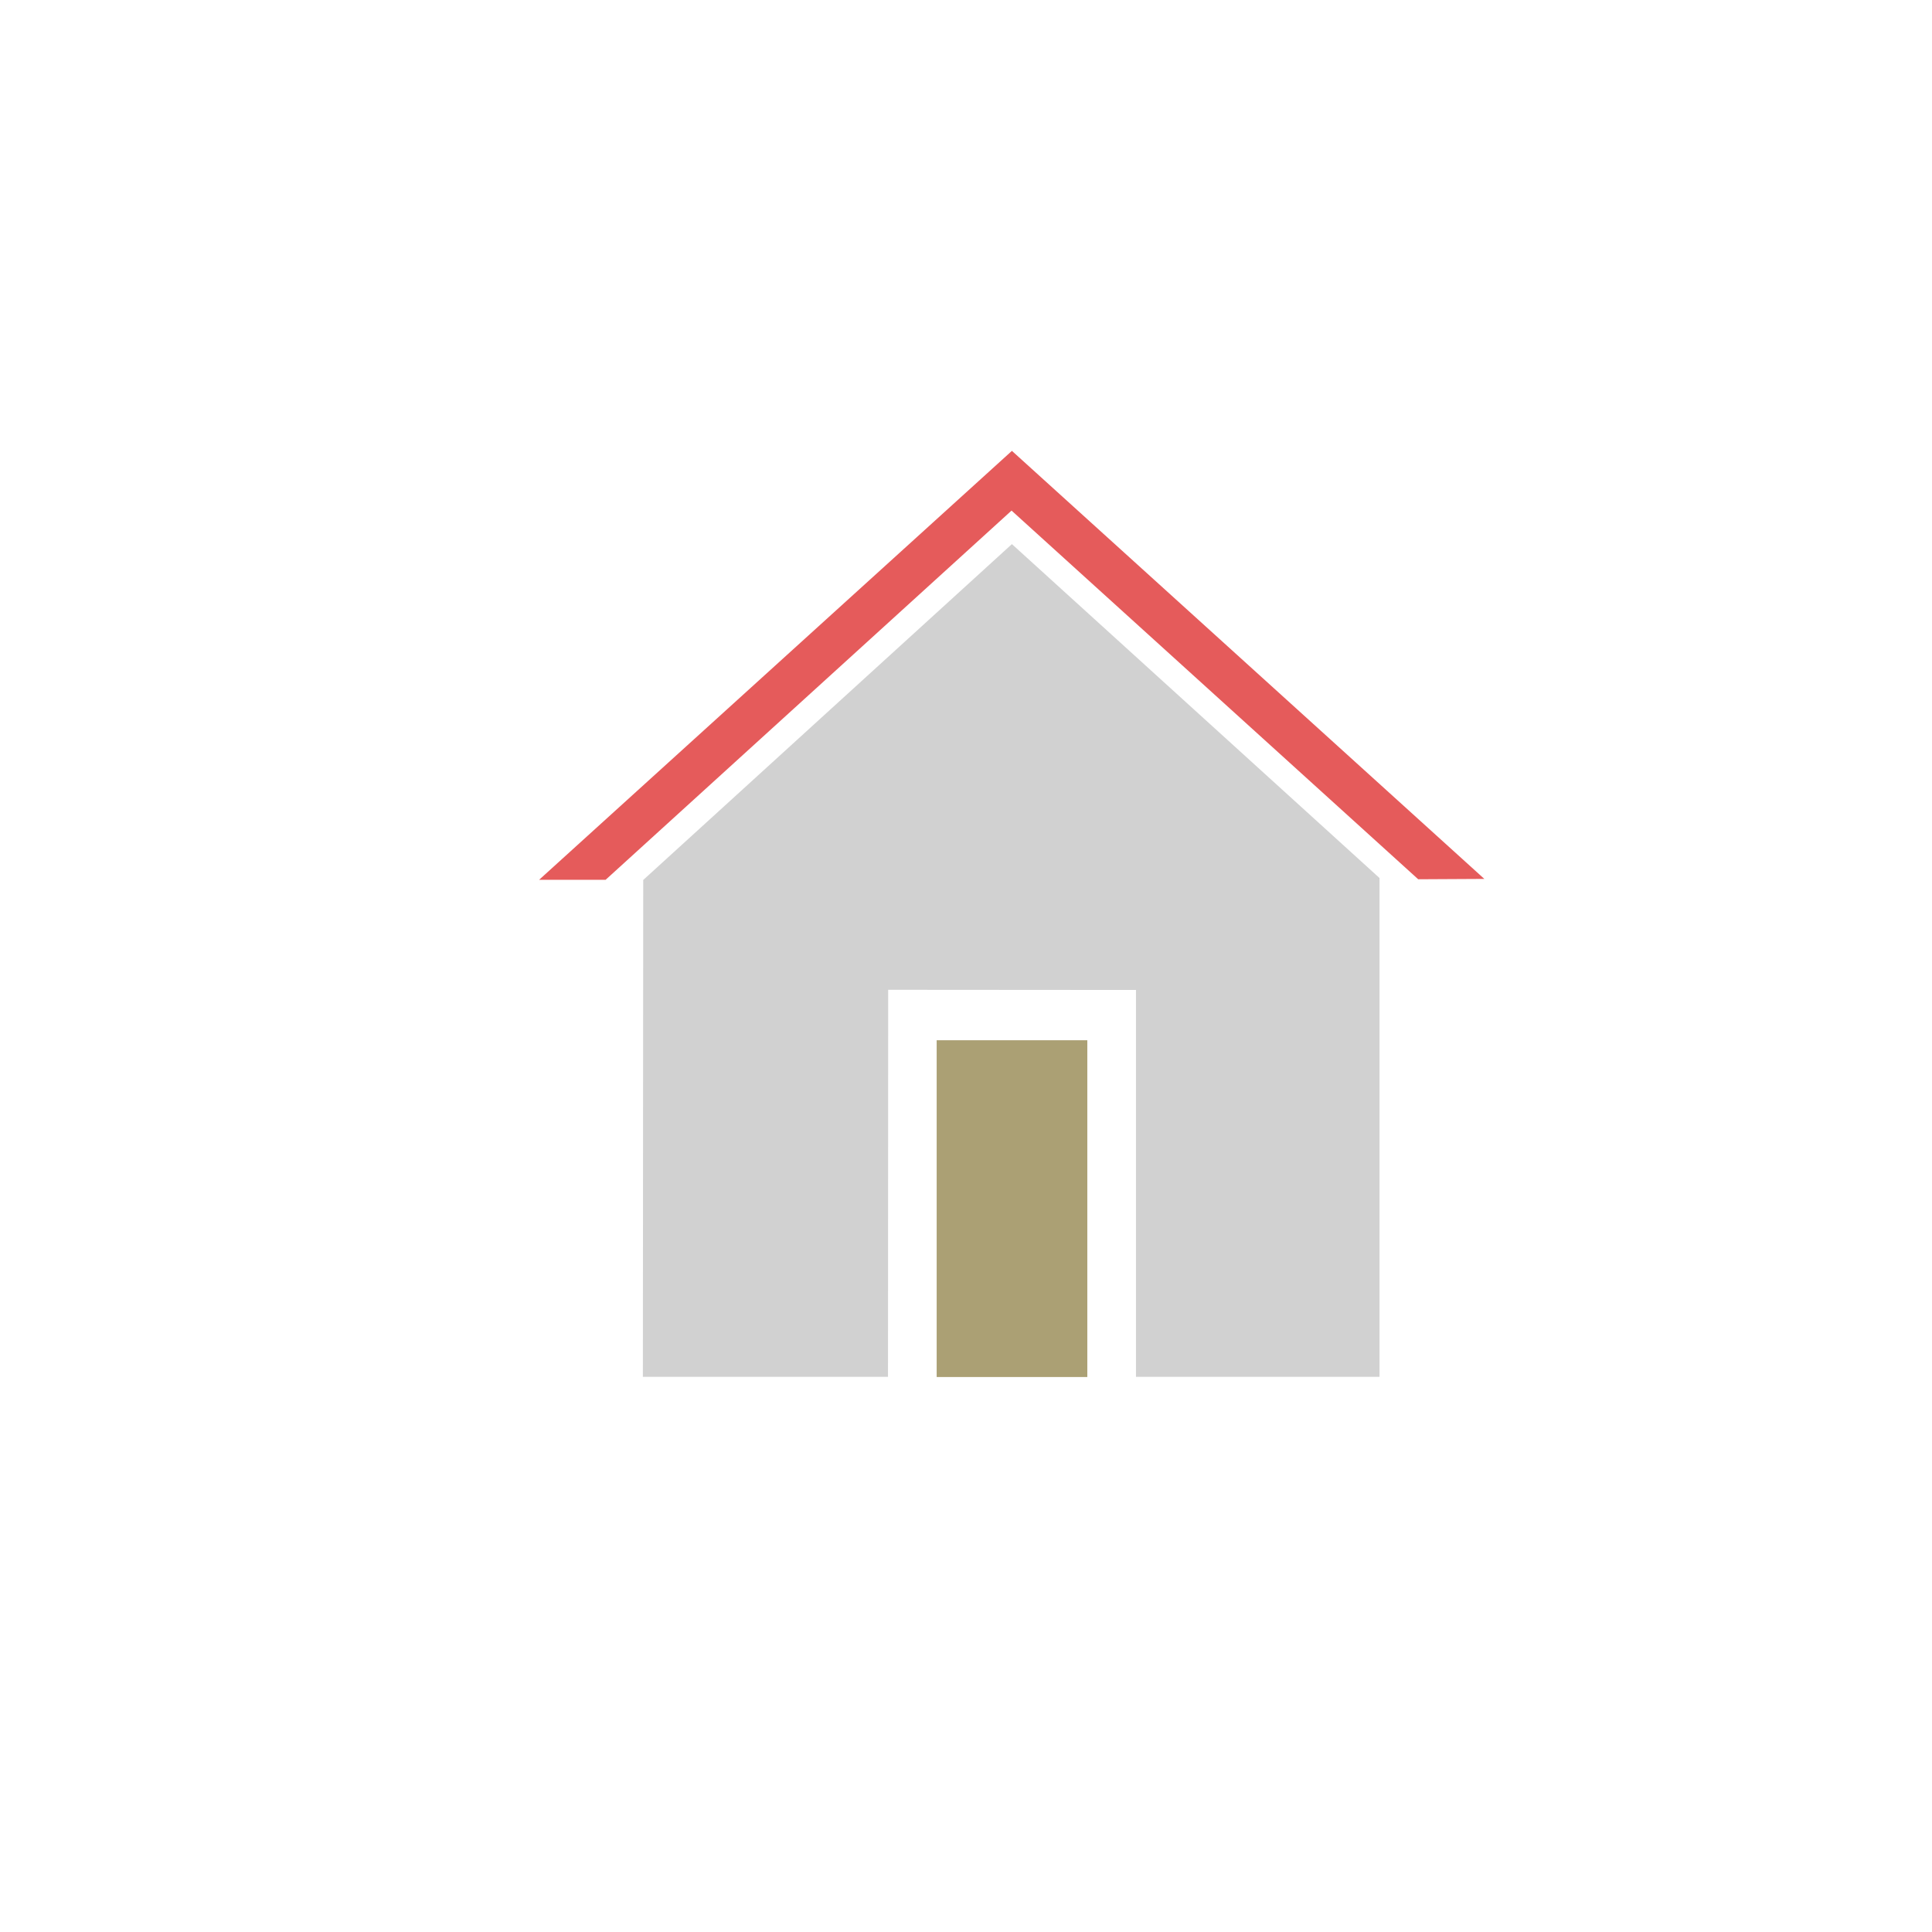 <svg xmlns="http://www.w3.org/2000/svg" width="10.837mm" height="10.837mm" viewBox="0 0 10.837 10.837" shape-rendering="geometricPrecision" text-rendering="geometricPrecision" image-rendering="optimizeQuality" fill-rule="evenodd" clip-rule="evenodd"><defs><style type="text/css"><![CDATA[
    .fil0 {fill:#D1D1D1}
    .fil1 {fill:#ABA074}
    .fil2 {fill:#E55B5B}
   ]]></style></defs><g id="Слой_x0020_1"><path class="fil0" d="M3.608 4.936l-.002 2.787h1.375l.001-2.171 1.39.001v2.17h1.366v-2.798l-2.062-1.873z"/><path class="fil1" d="M5.254 5.835h.845v1.889h-.845z"/><path class="fil2" d="M3.024 4.935h.373l2.277-2.071 2.281 2.068.371-.002-2.65-2.401z"/></g></svg>